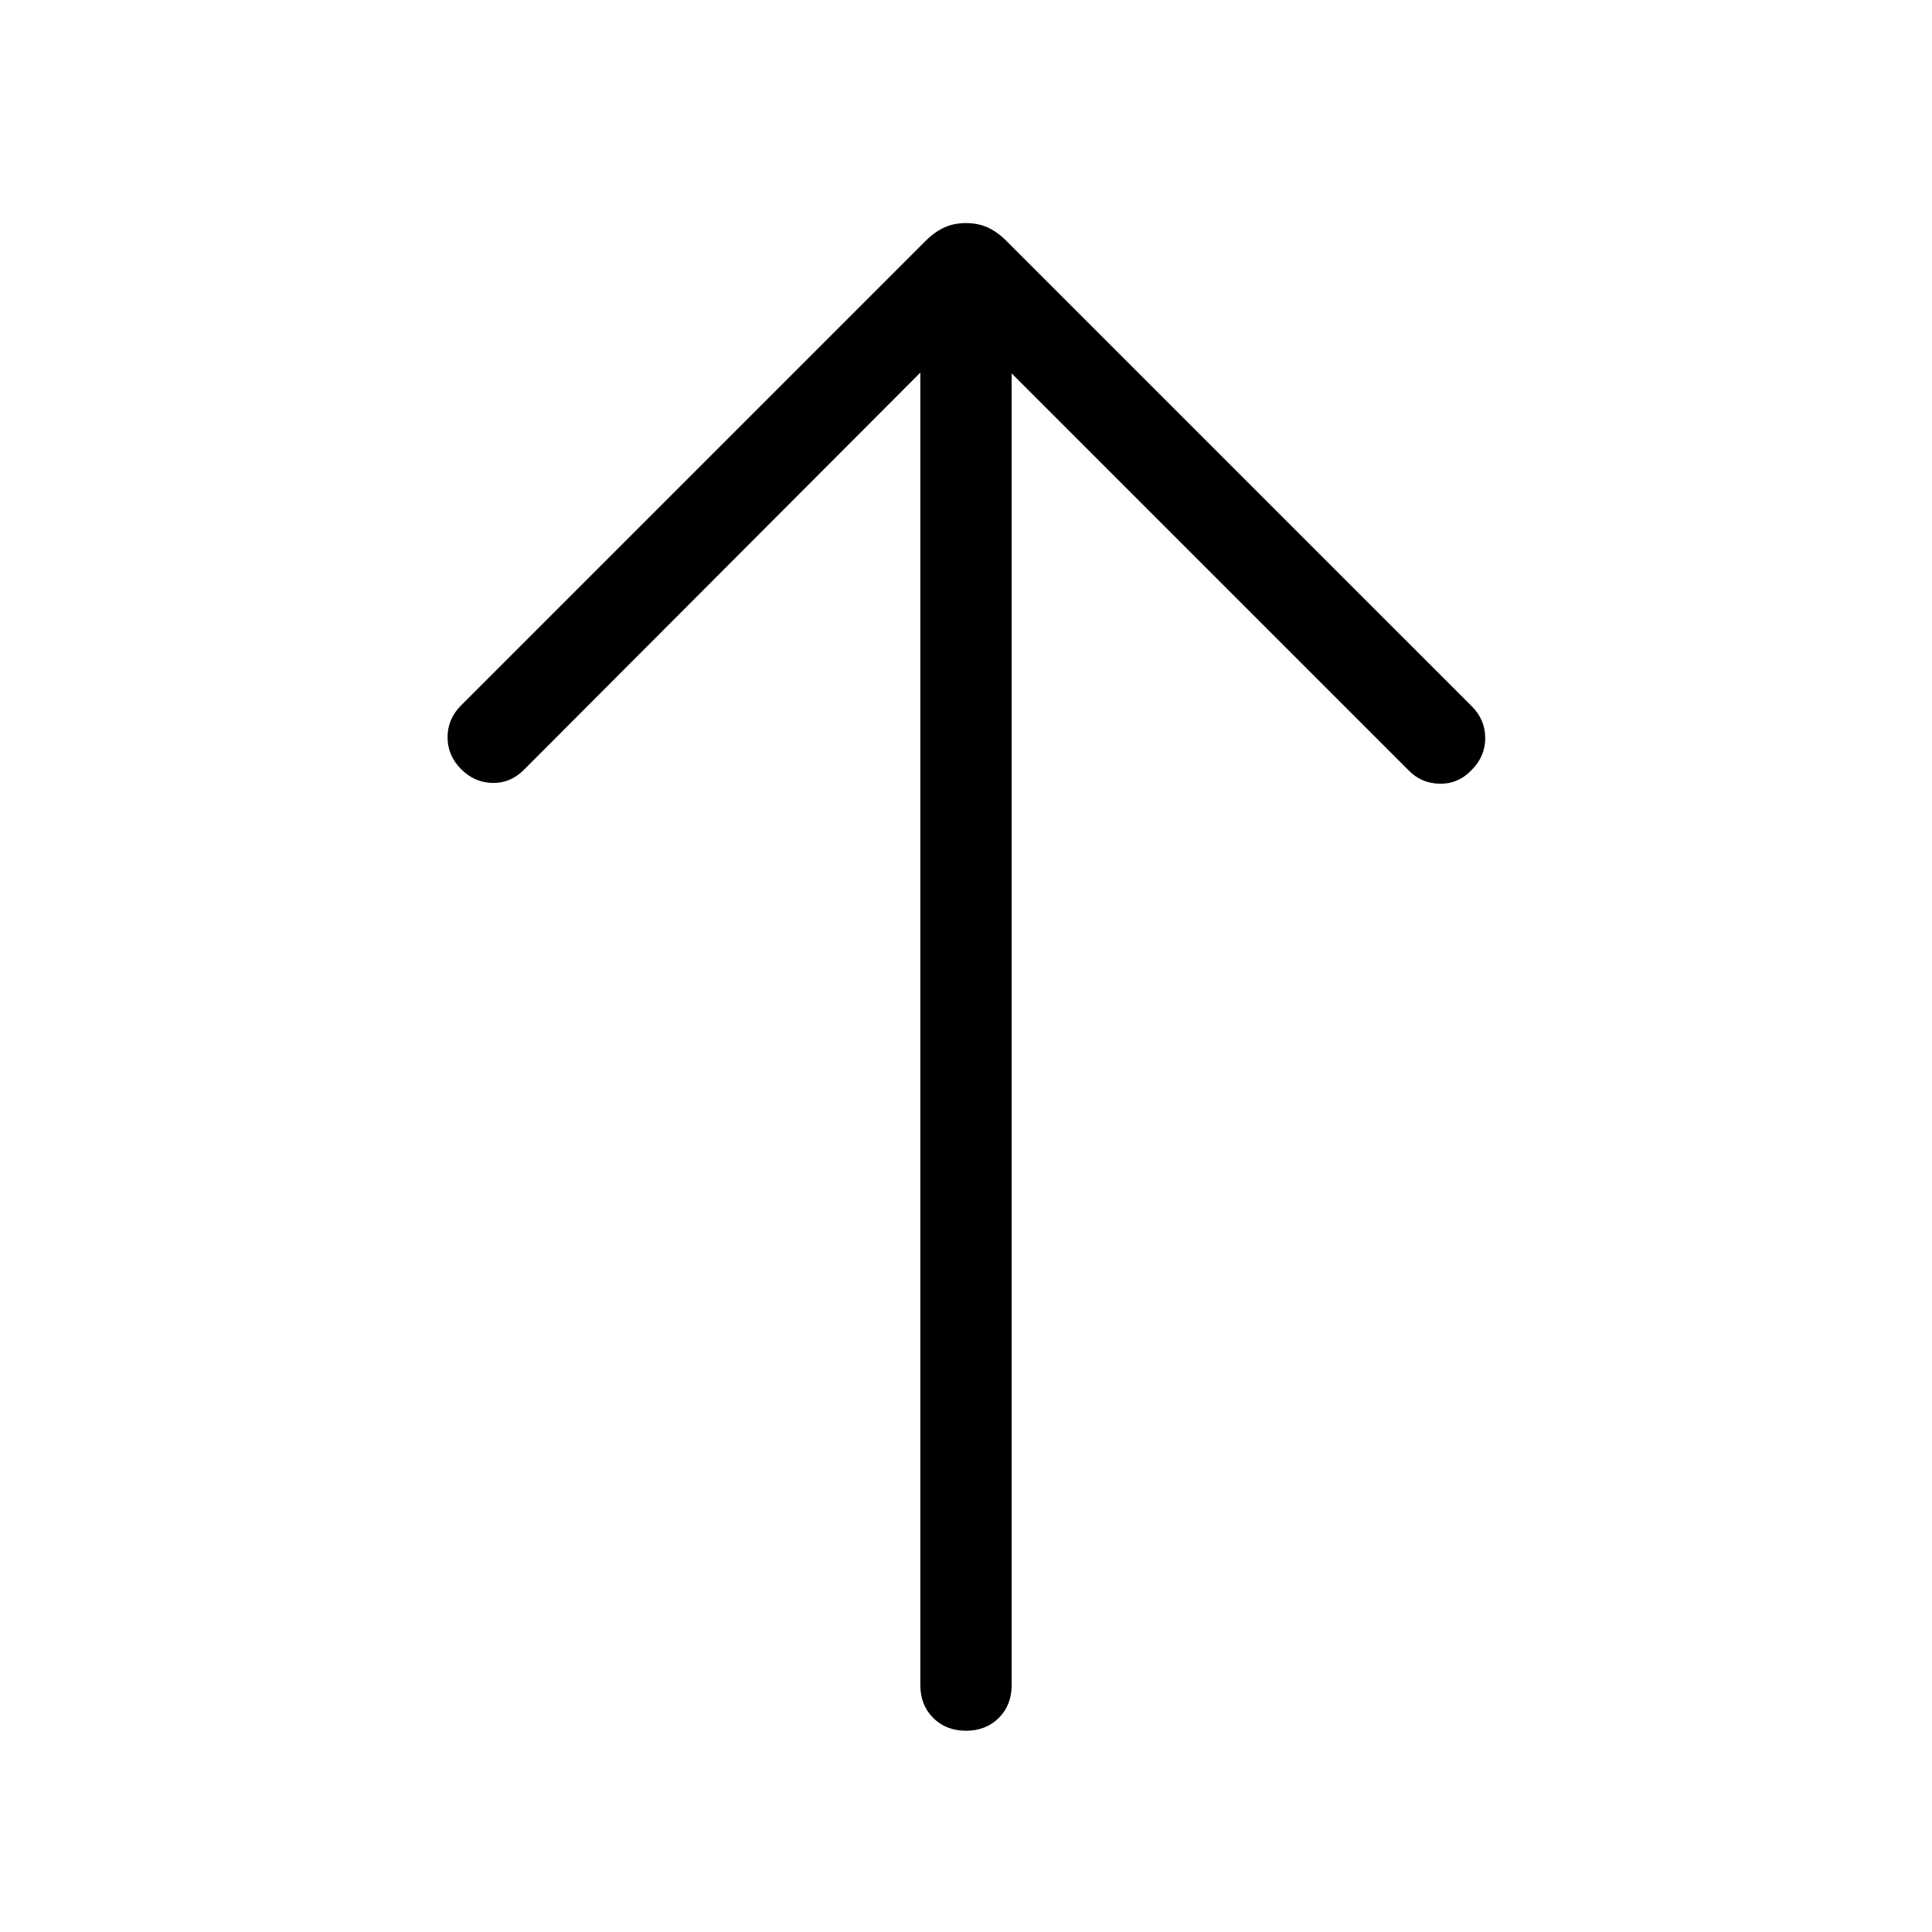 <svg xmlns="http://www.w3.org/2000/svg" width="48" height="48" viewBox="0 -960 960 960"><path d="M480-100q-9.92 0-16.31-6.39-6.38-6.38-6.38-16.3v-652.16l-197 197.39q-6.69 6.69-15.62 6.5-8.92-.19-15.61-6.89-6.69-6.69-6.69-15.8 0-9.12 6.69-15.81l230.69-230.69q4.61-4.62 9.42-6.81 4.81-2.19 10.81-2.19 6 0 10.81 2.19 4.81 2.19 9.42 6.81l231.08 231.07q6.69 6.7 6.69 15.81 0 9.12-6.69 15.81-6.7 7.08-16 6.88-9.31-.19-15.62-6.88l-197-197v651.77q0 9.92-6.38 16.3Q489.92-100 480-100Z"/></svg>
